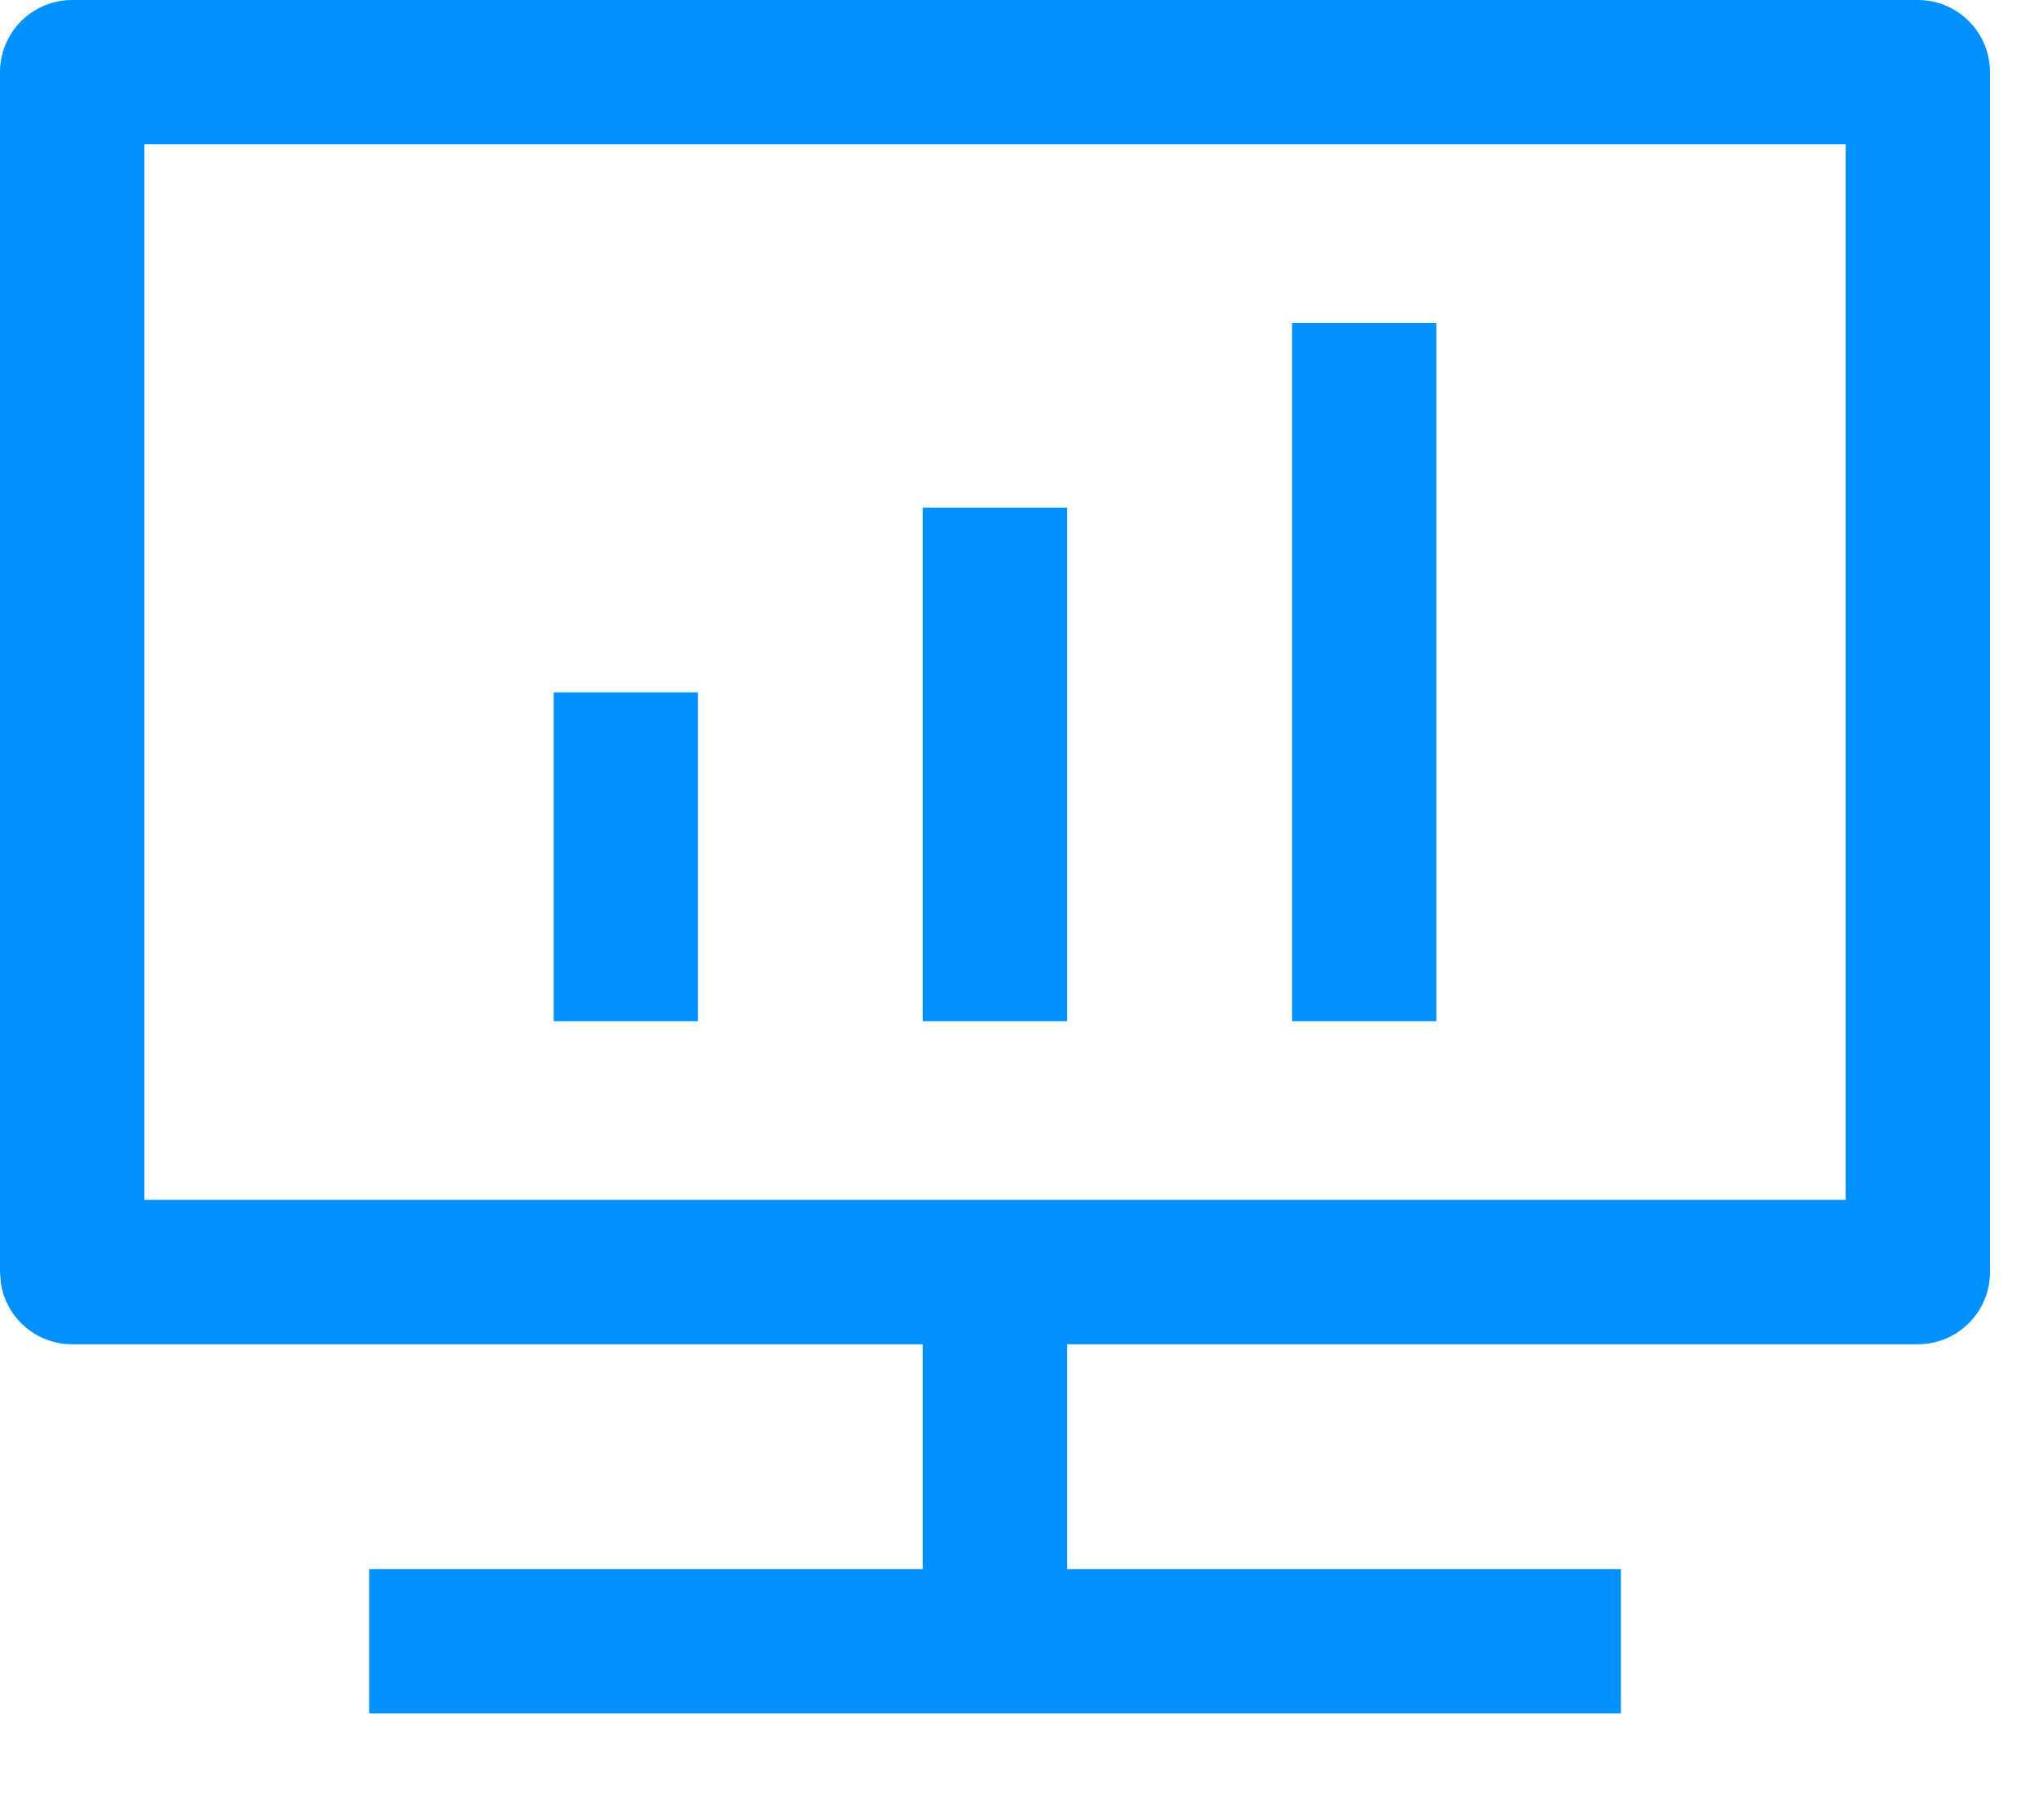 <?xml version="1.0" encoding="UTF-8"?>
<svg width="17px" height="15px" viewBox="0 0 17 15" version="1.1" xmlns="http://www.w3.org/2000/svg" xmlns:xlink="http://www.w3.org/1999/xlink">
    <title>形状结合</title>
    <g id="PC端" stroke="none" stroke-width="1" fill="none" fill-rule="evenodd">
        <g id="协同标绘首页" transform="translate(-513, -119)" fill="#0091FF" fill-rule="nonzero">
            <g id="2" transform="translate(286, 112)">
                <path d="M242.951,7 C243.282,7 243.551,7.269 243.551,7.6 L243.551,7.6 L243.551,17.578 C243.551,17.909 243.282,18.178 242.951,18.178 L242.951,18.178 L235.875,18.178 L235.875,20.048 L240.481,20.048 L240.481,21.248 L230.07,21.248 L230.07,20.048 L234.675,20.048 L234.675,18.178 L227.6,18.178 C227.302,18.178 227.054,17.96 227.008,17.675 L227,17.578 L227,7.6 C227,7.269 227.269,7 227.6,7 L227.6,7 Z M242.351,8.199 L228.2,8.199 L228.2,16.977 L242.351,16.977 L242.351,8.199 Z M232.805,12.757 L232.805,15.492 L231.605,15.492 L231.605,12.757 L232.805,12.757 Z M235.875,11.221 L235.875,15.492 L234.675,15.492 L234.675,11.221 L235.875,11.221 Z M238.946,9.686 L238.946,15.492 L237.746,15.492 L237.746,9.686 L238.946,9.686 Z" id="形状结合"></path>
            </g>
        </g>
    </g>
</svg>